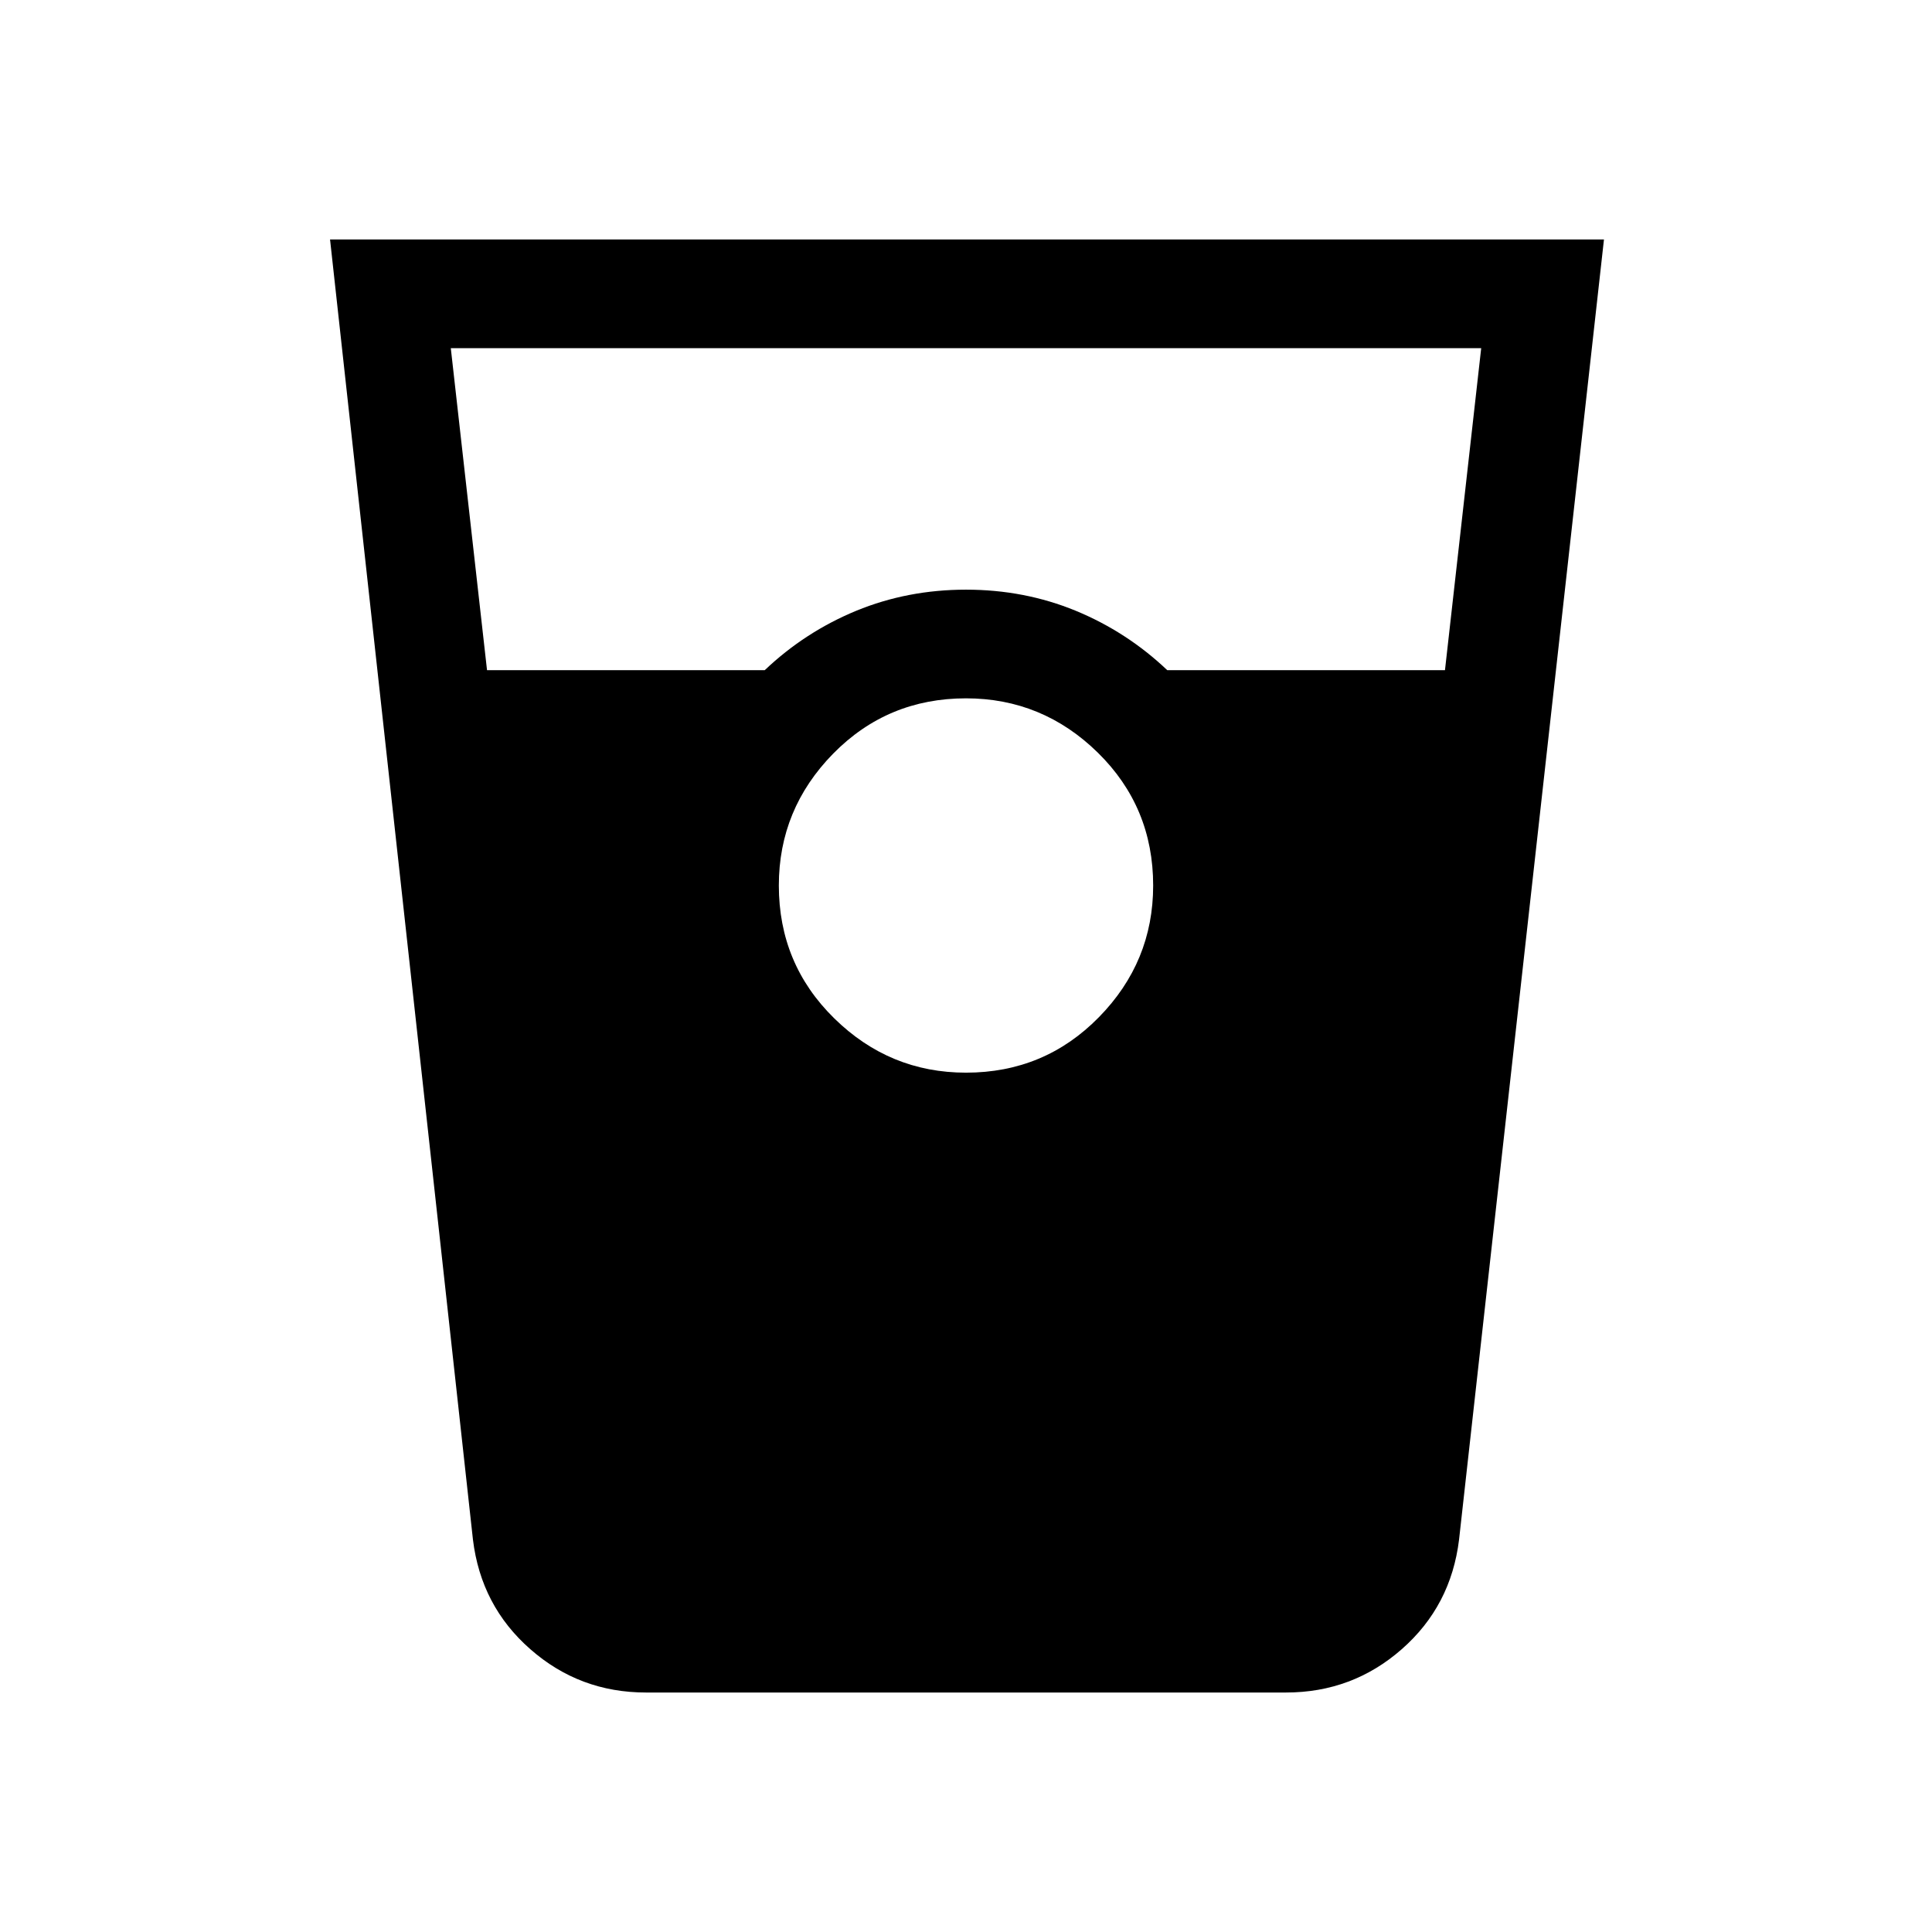 <svg xmlns="http://www.w3.org/2000/svg" height="24" width="24"><path d="M8.025 21.025q-.825 0-1.437-.538-.613-.537-.713-1.362L4.1 2.975h15.825l-1.8 16.15q-.1.825-.712 1.362-.613.538-1.438.538ZM6.05 8.325H9.5q.5-.475 1.137-.738.638-.262 1.363-.262t1.363.262q.637.263 1.137.738h3.45l.45-4H5.6Zm5.95 5q.975 0 1.65-.688.675-.687.675-1.637 0-.975-.687-1.65-.688-.675-1.638-.675-.975 0-1.65.687-.675.688-.675 1.638 0 .975.688 1.65.687.675 1.637.675Z"/></svg>